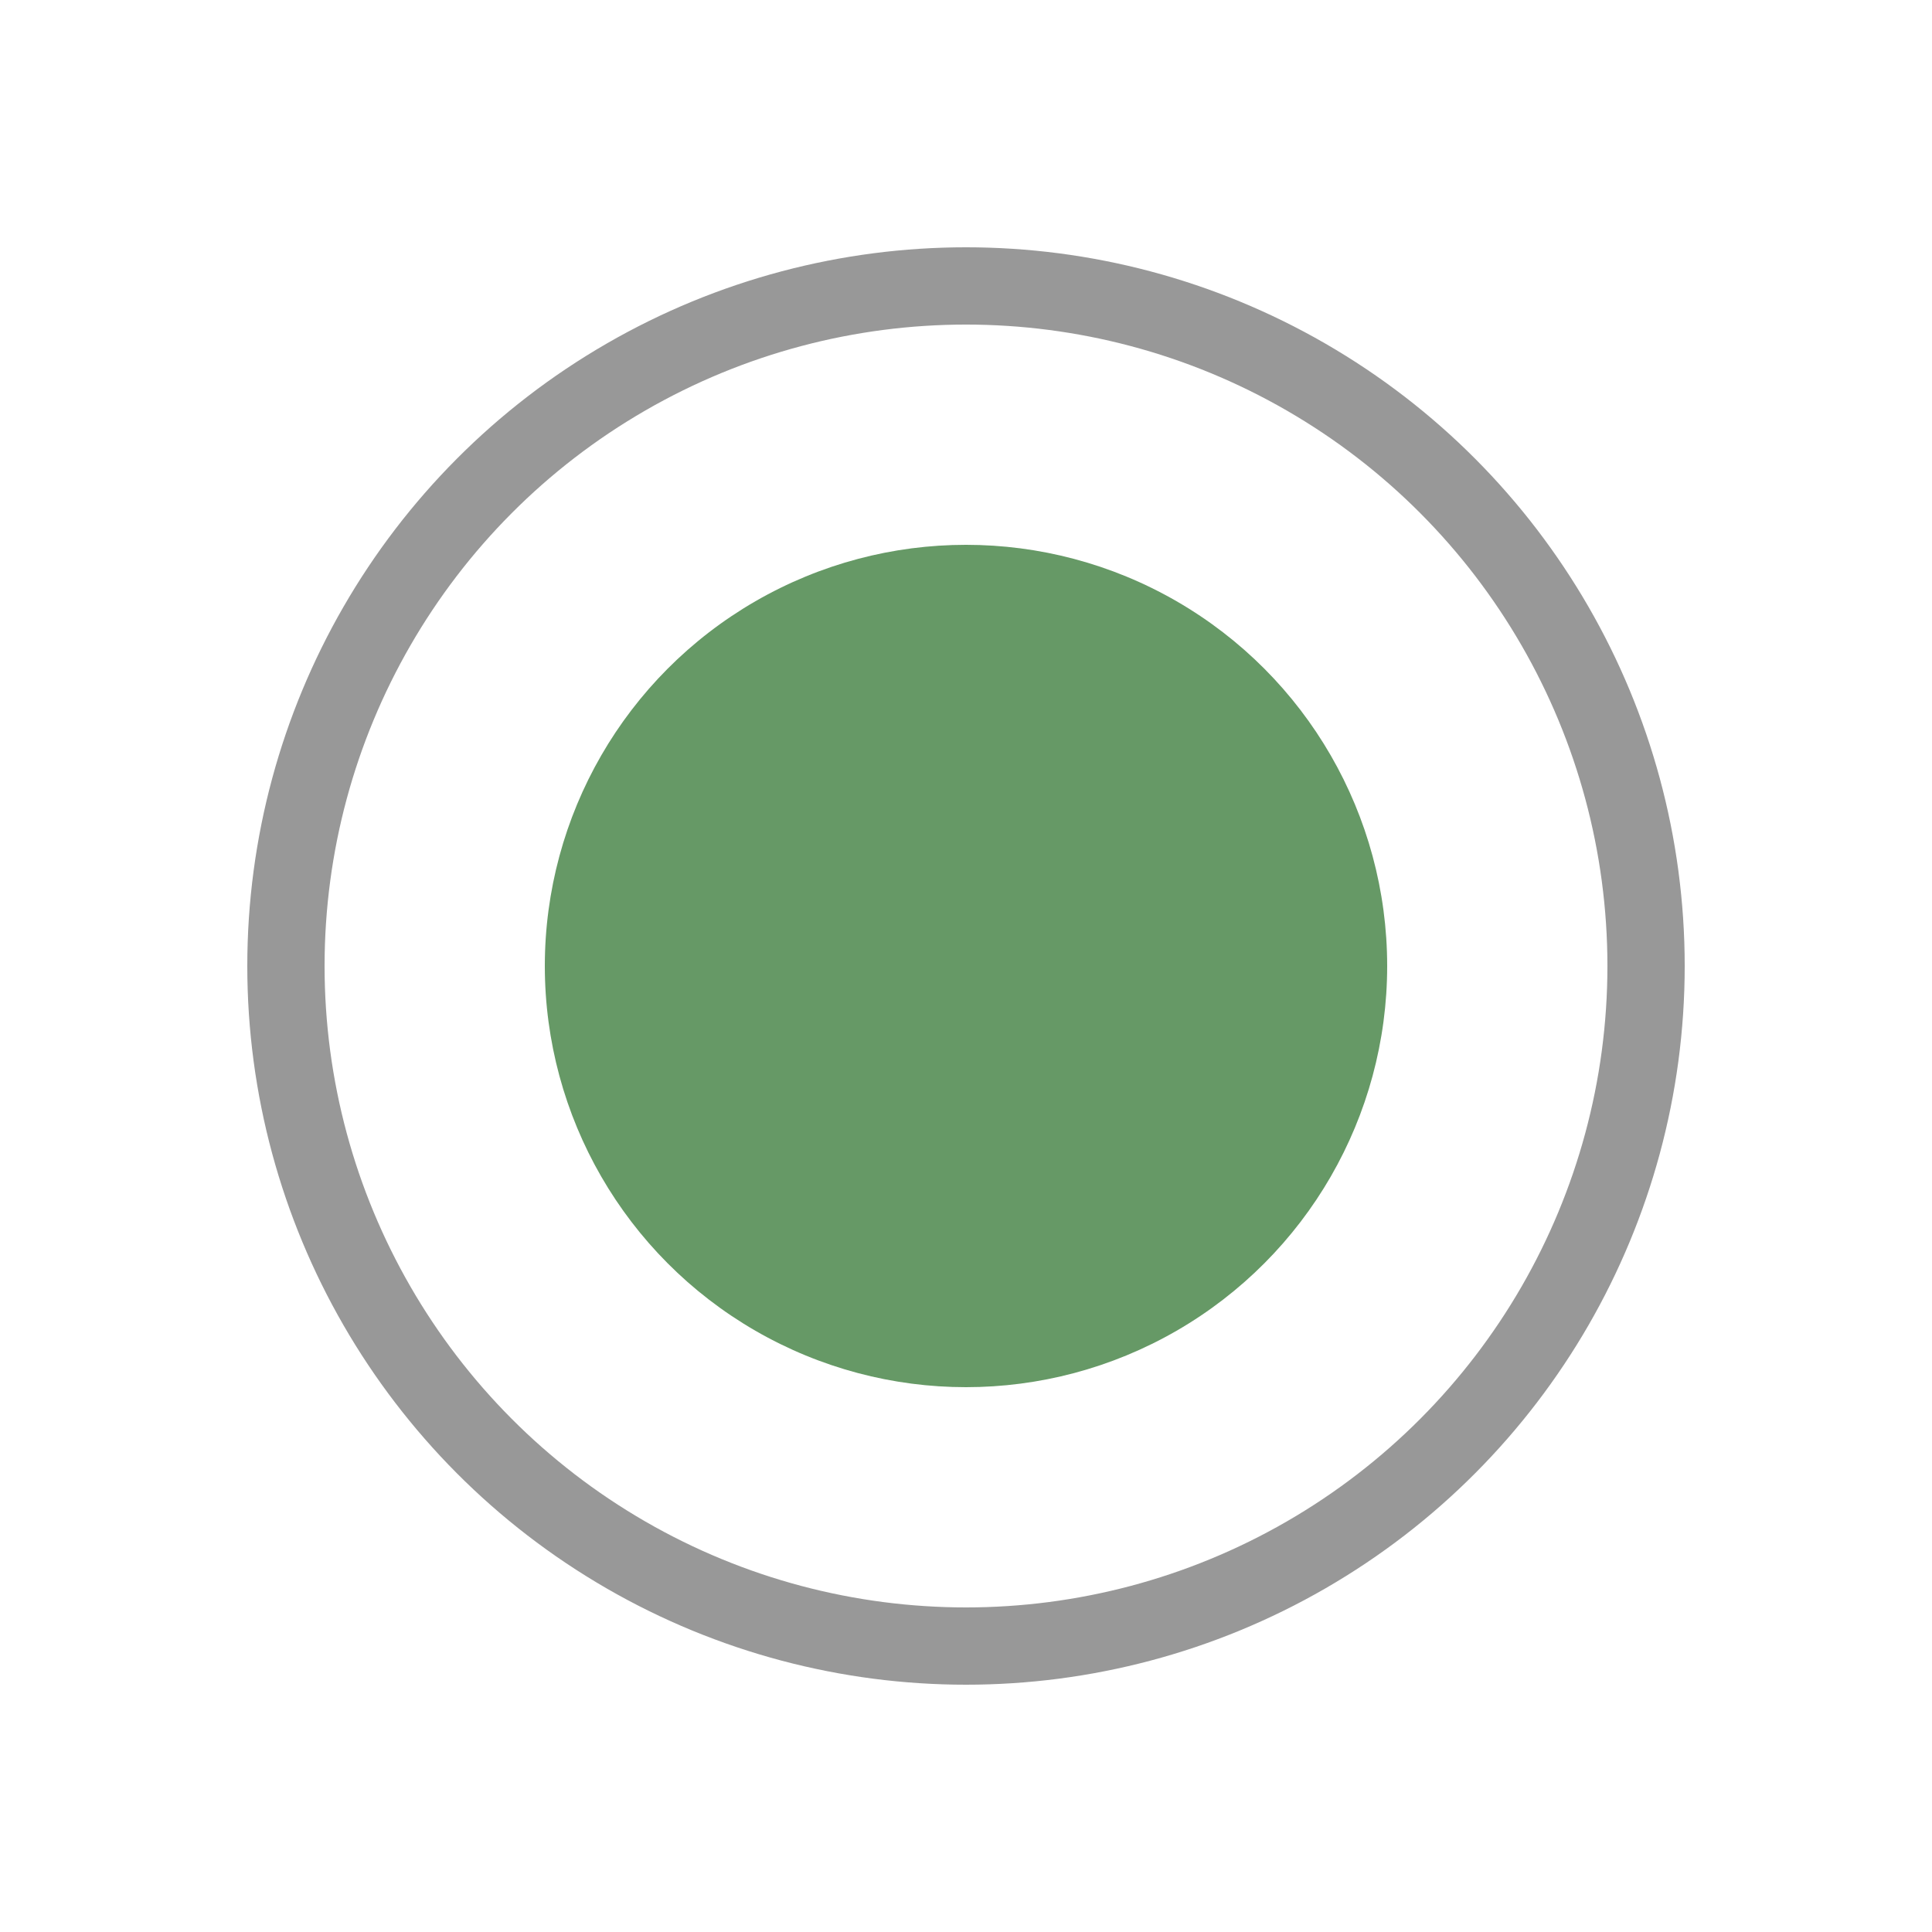 <?xml version="1.0" encoding="utf-8"?>
<!-- Generator: Adobe Illustrator 19.0.0, SVG Export Plug-In . SVG Version: 6.00 Build 0)  -->
<svg version="1.1" id="Layer_1" xmlns="http://www.w3.org/2000/svg" xmlns:xlink="http://www.w3.org/1999/xlink" x="0px" y="0px"
	 viewBox="0 0 50 50" style="enable-background:new 0 0 50 50;" xml:space="preserve">
<style type="text/css">
	.st0{fill:none;stroke:#989898;stroke-width:2;stroke-miterlimit:10;}
	.st1{fill:#669966;}
</style>
<circle id="XMLID_1_" class="st0" cx="25" cy="25" r="17.6"/>
<circle id="XMLID_4_" class="st1" cx="25" cy="25" r="10.9"/>
</svg>

